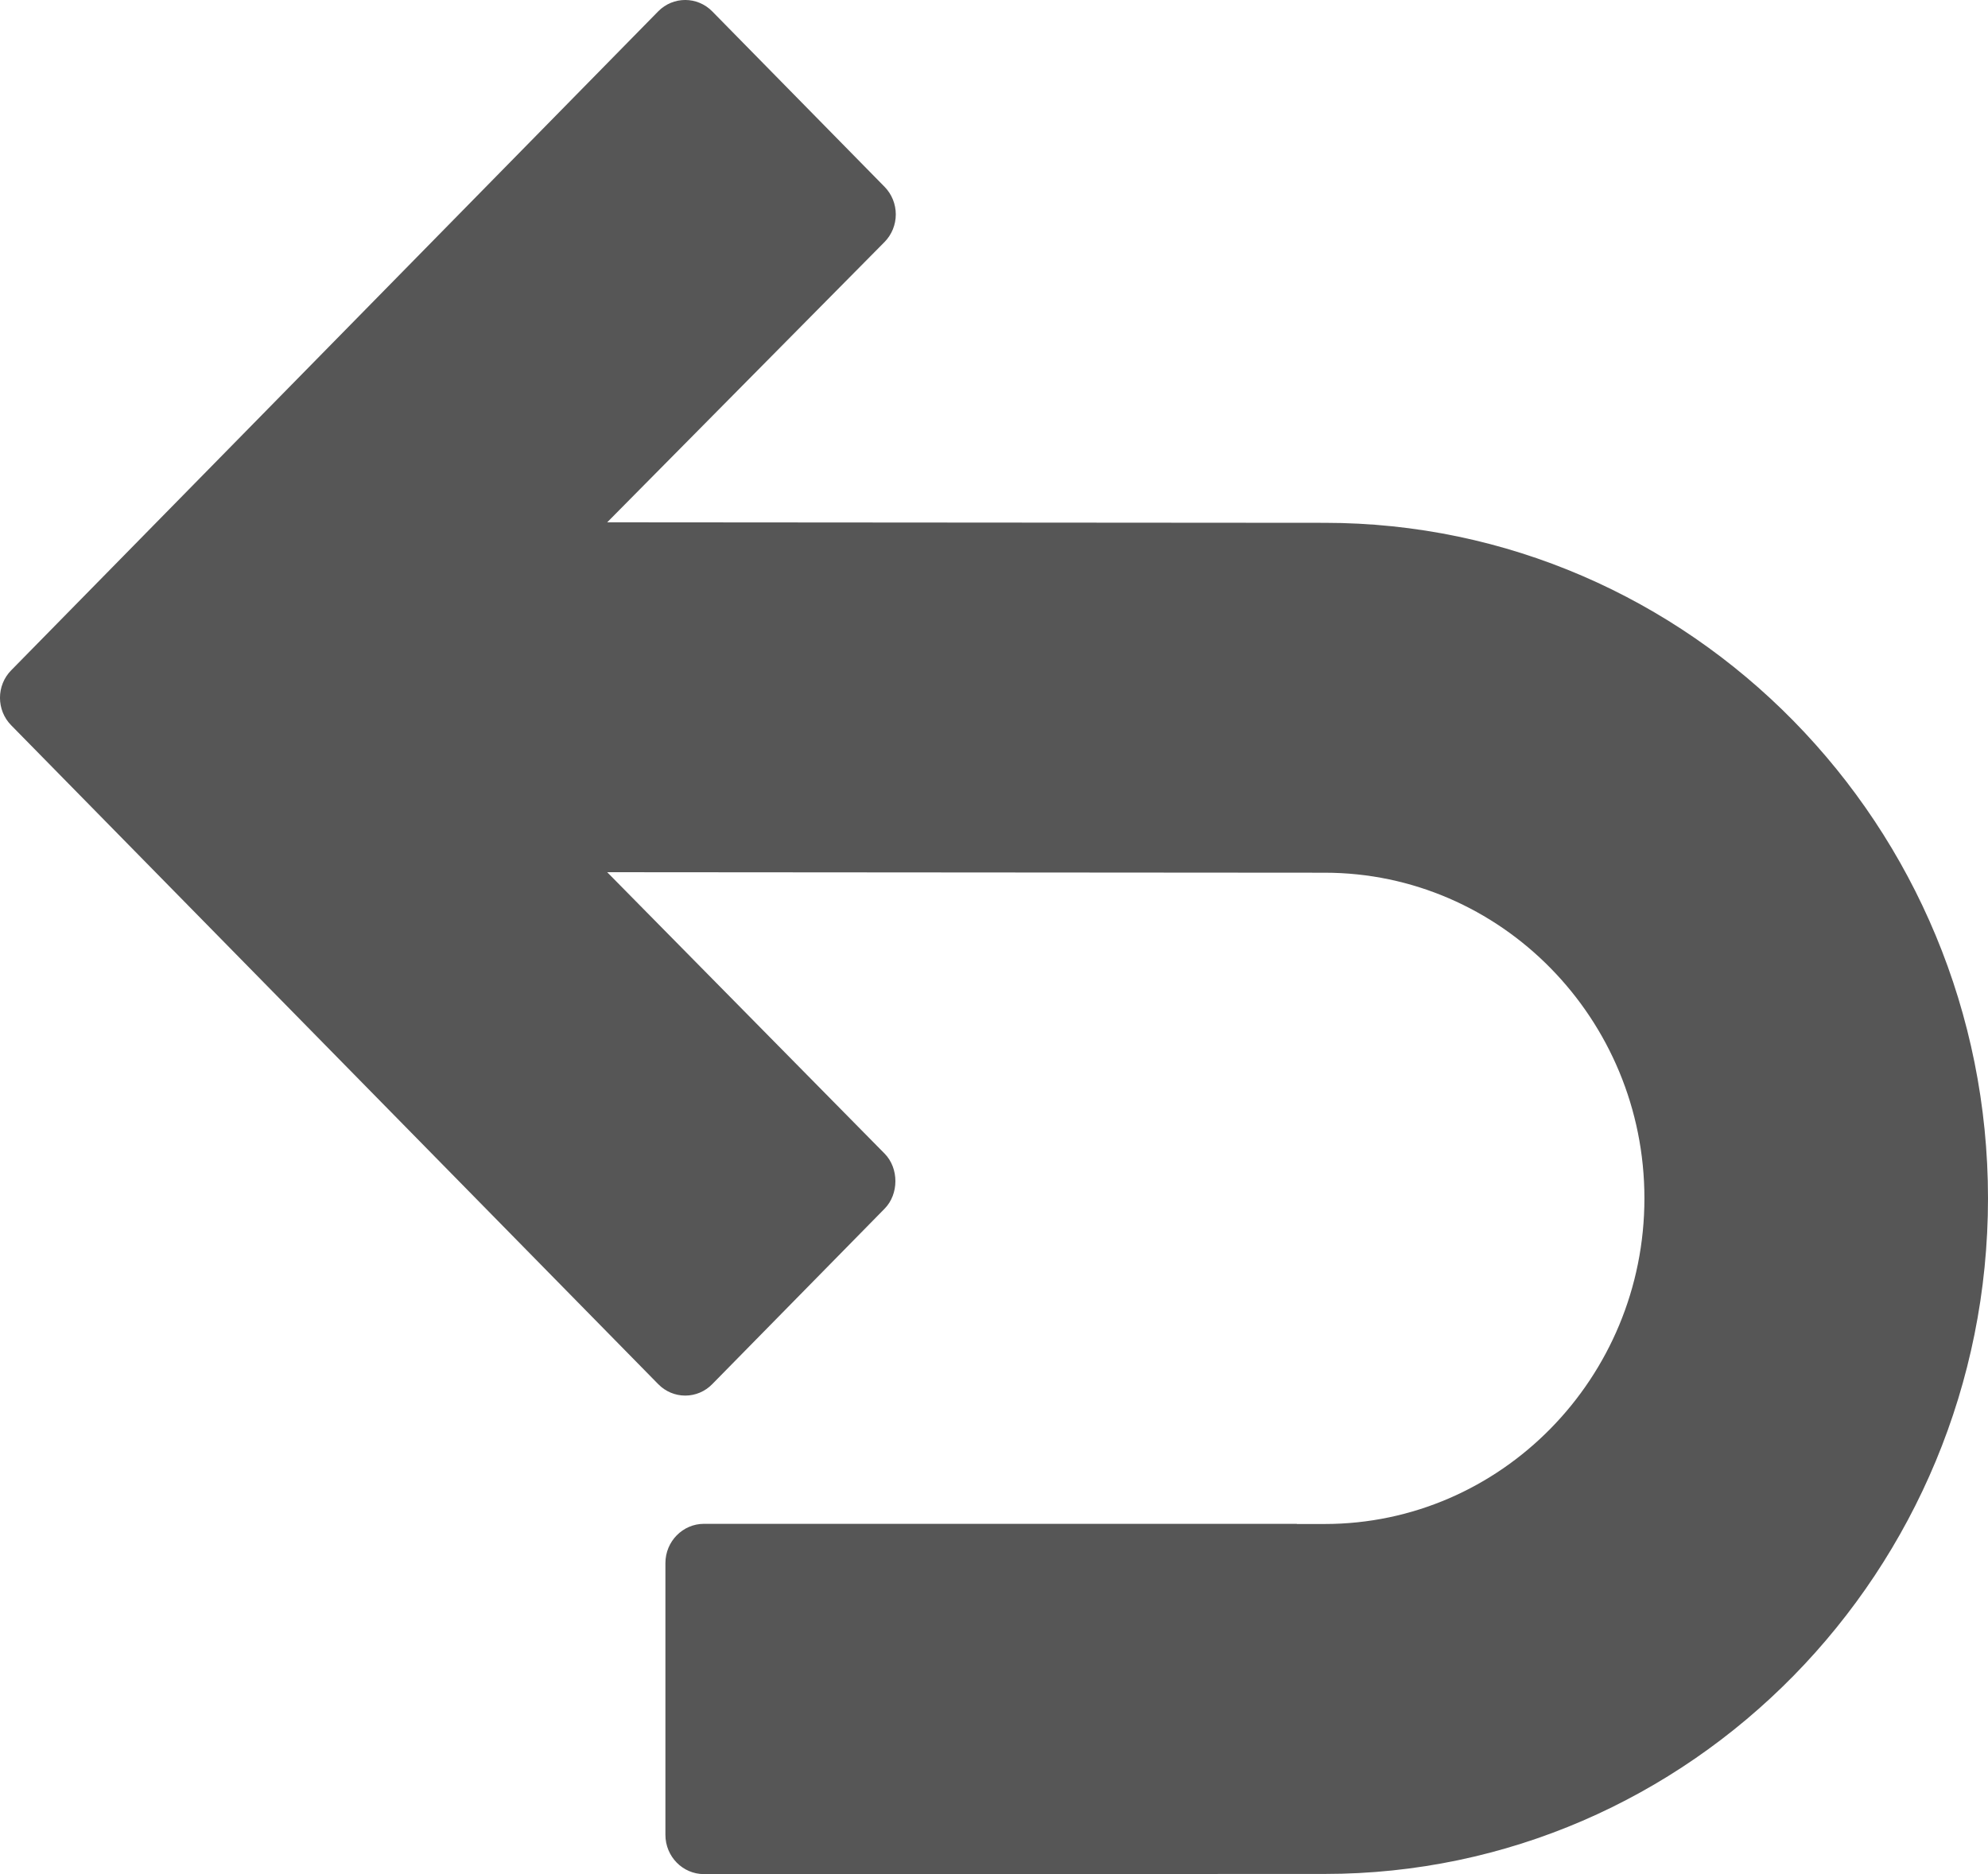 <svg width="35" height="33" viewBox="0 0 35 33" fill="none" xmlns="http://www.w3.org/2000/svg">
<path d="M11.715 32.308V27.524C11.715 27.142 12.02 26.832 12.394 26.832H22.832V26.835H23.321C26.425 26.835 28.951 24.263 28.951 21.101C28.951 17.94 26.425 15.367 23.321 15.367L10.69 15.358L15.575 20.314C15.827 20.571 15.827 21.025 15.575 21.282L12.539 24.373C12.413 24.502 12.242 24.574 12.064 24.574C11.886 24.574 11.715 24.502 11.589 24.373L0.197 12.771C-0.066 12.504 -0.066 12.07 0.197 11.803L11.588 0.2C11.851 -0.067 12.276 -0.067 12.539 0.2L15.575 3.291C15.7 3.419 15.771 3.594 15.771 3.775C15.771 3.957 15.7 4.131 15.575 4.259L10.69 9.197L23.321 9.206C29.761 9.206 35 14.542 35 21.101C35 27.66 29.761 32.997 23.321 32.997L12.394 33C12.02 33 11.715 32.691 11.715 32.308Z" fill="#565656"/>
</svg>
